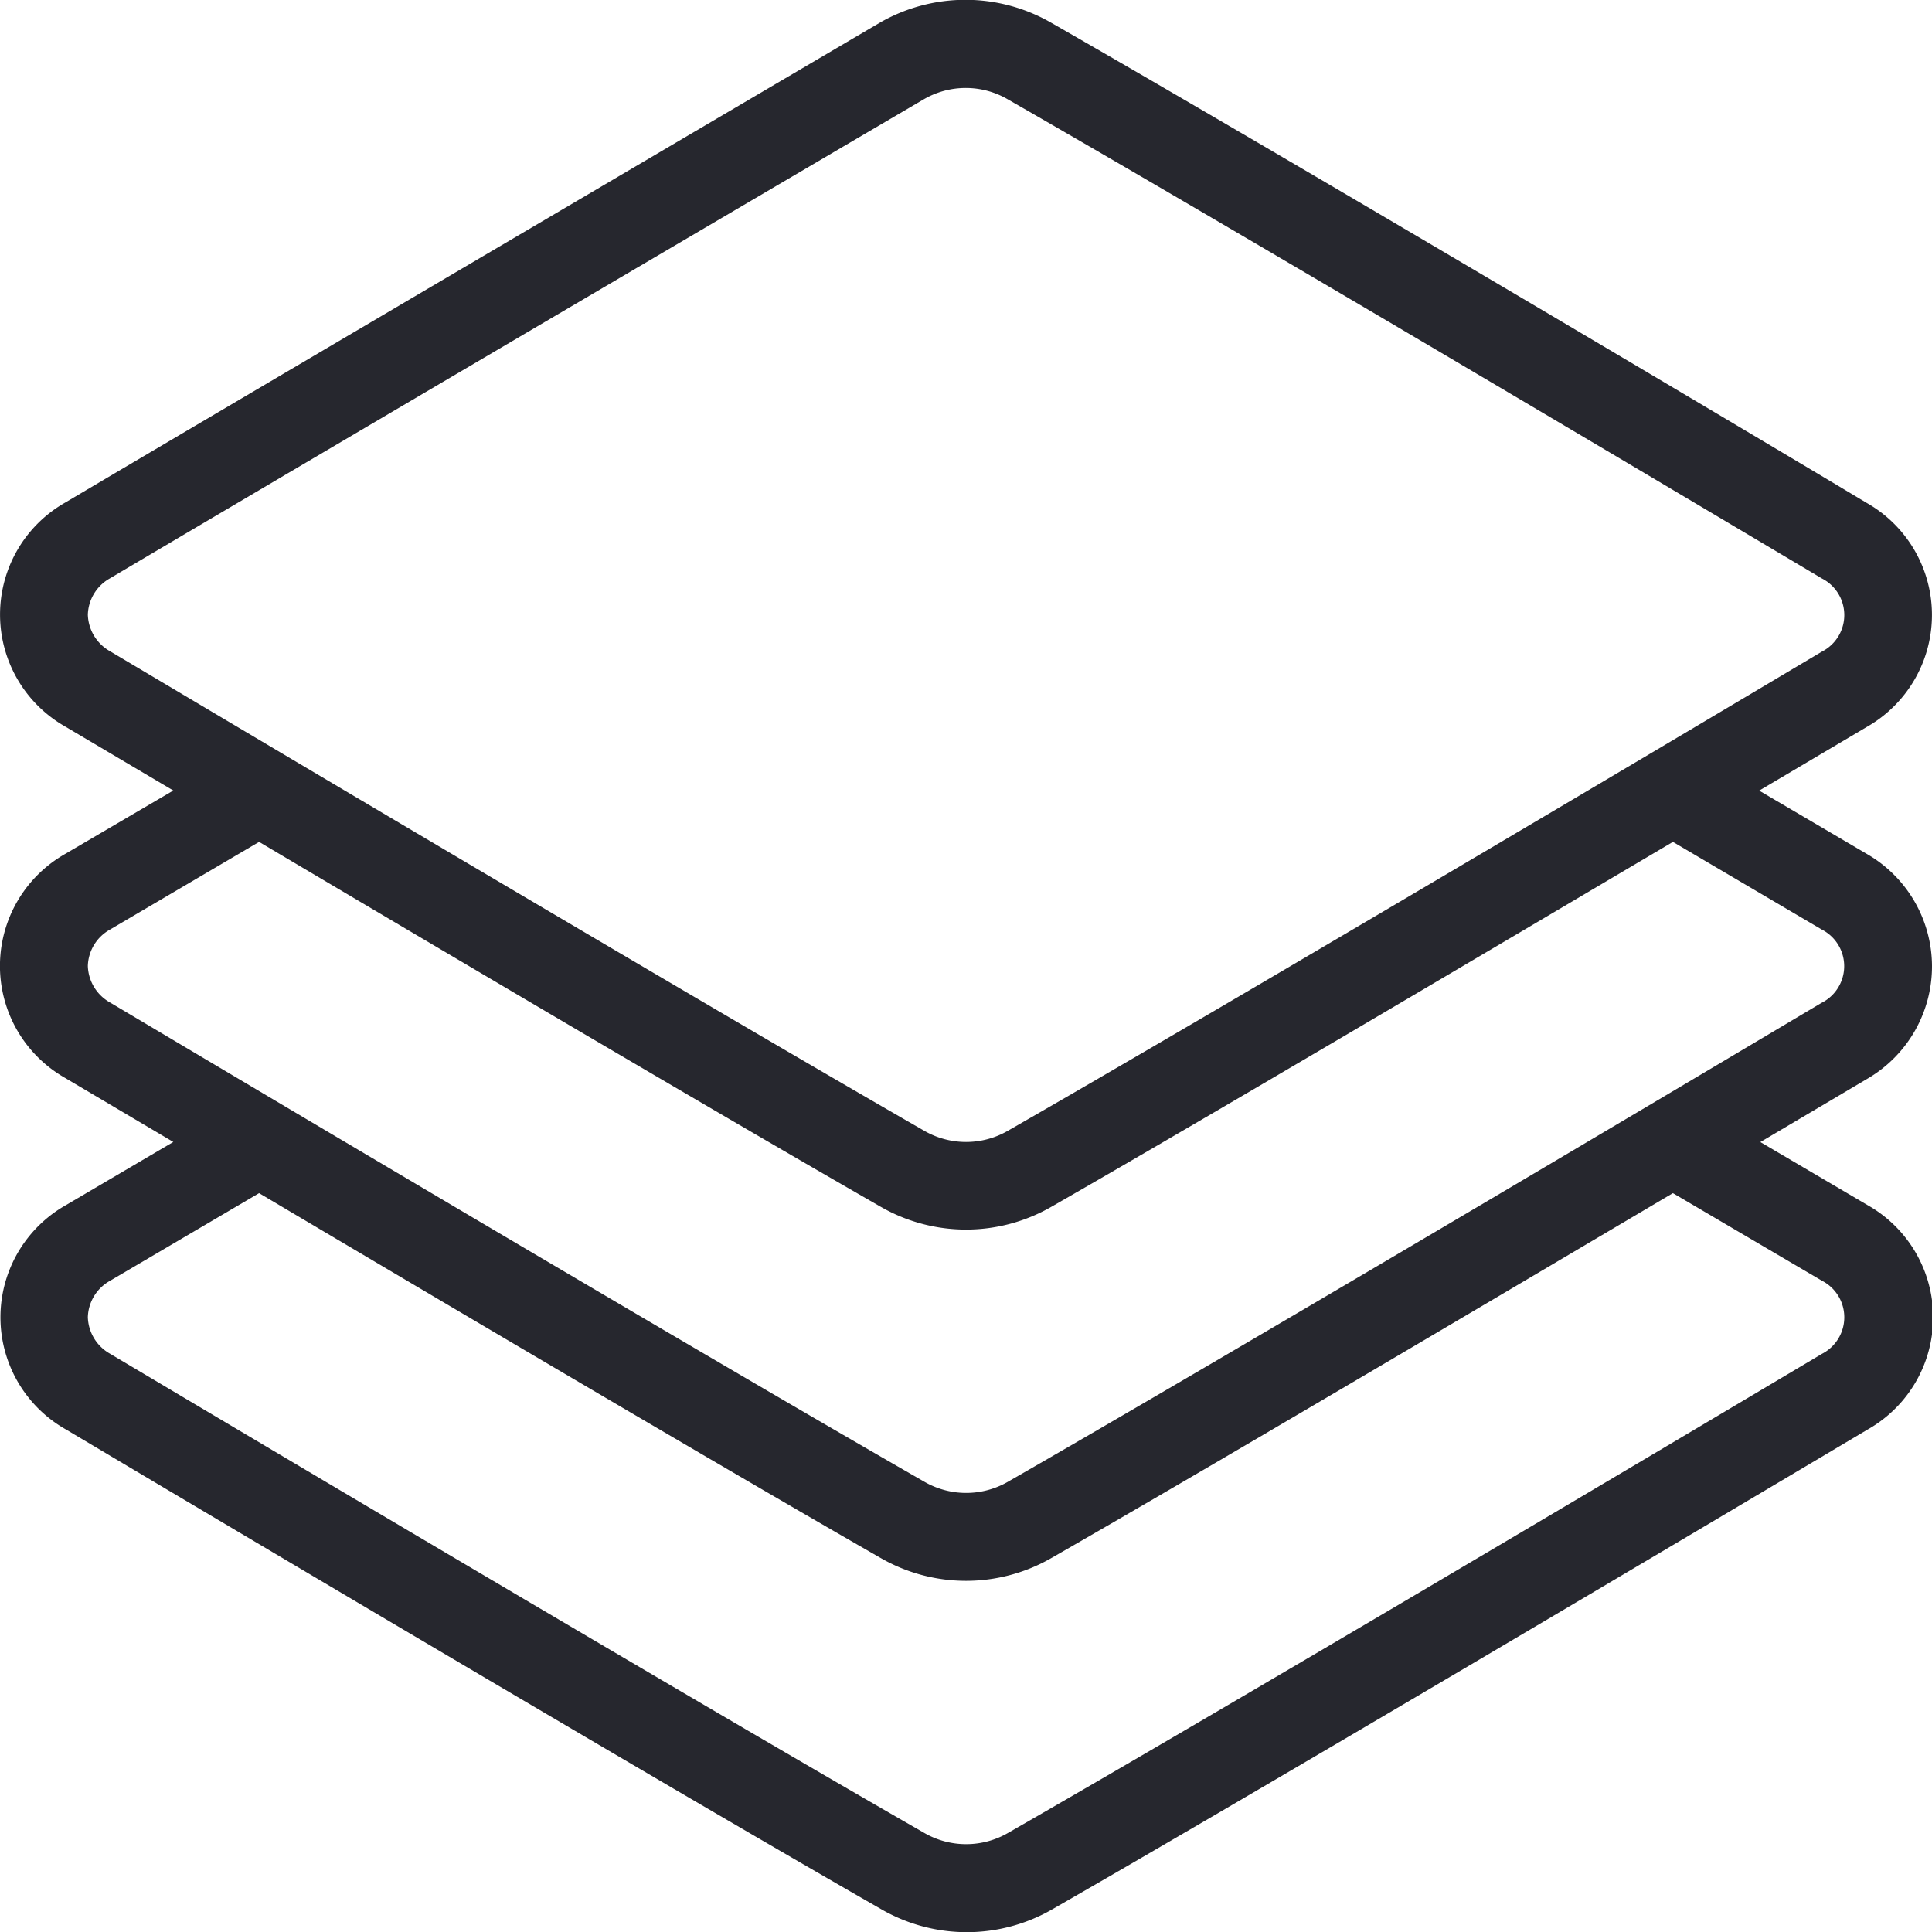 <svg xmlns="http://www.w3.org/2000/svg" width="19.664" height="19.664" viewBox="0 0 19.664 19.664"><defs><style>.a{fill:#26272e;}</style></defs><path class="a" d="M19.664,9.832A1.322,1.322,0,0,0,19,8.692l-1.095-.644L19,7.4a1.311,1.311,0,0,0,0-2.28C17.632,4.3,12.991,1.545,10.7.233a1.748,1.748,0,0,0-1.747,0S2.735,3.89.664,5.116a1.311,1.311,0,0,0,0,2.28l1.1.651L.664,8.692a1.311,1.311,0,0,0,0,2.281l1.1.651-1.095.644a1.311,1.311,0,0,0,0,2.281c1.771,1.053,6.124,3.638,8.3,4.884a1.742,1.742,0,0,0,1.743,0c2.173-1.246,6.526-3.83,8.3-4.884a1.311,1.311,0,0,0,0-2.28l-1.095-.644,1.1-.651A1.324,1.324,0,0,0,19.664,9.832ZM1.121,6.63a.442.442,0,0,1-.227-.372.438.438,0,0,1,.226-.371C3.188,4.661,9.4,1.012,9.4,1.013a.849.849,0,0,1,.859,0c2.282,1.308,6.919,4.063,8.285,4.876a.418.418,0,0,1,0,.744c-1.768,1.052-6.116,3.633-8.284,4.876a.852.852,0,0,1-.855,0C7.237,10.263,2.889,7.681,1.121,6.63Zm17.424,6.407a.418.418,0,0,1,0,.743c-1.768,1.052-6.116,3.633-8.284,4.876a.852.852,0,0,1-.855,0c-2.168-1.243-6.516-3.824-8.285-4.876a.442.442,0,0,1-.227-.372.438.438,0,0,1,.226-.371l1.517-.892c2.05,1.215,4.754,2.812,6.324,3.712a1.742,1.742,0,0,0,1.743,0c1.57-.9,4.274-2.5,6.323-3.712Zm0-2.832c-1.768,1.052-6.116,3.633-8.284,4.876a.852.852,0,0,1-.855,0c-2.168-1.243-6.516-3.824-8.285-4.876a.442.442,0,0,1-.227-.372.438.438,0,0,1,.226-.371l1.517-.892c2.05,1.215,4.754,2.812,6.324,3.712a1.742,1.742,0,0,0,1.743,0c1.57-.9,4.274-2.5,6.323-3.712l1.517.893a.418.418,0,0,1,0,.743Z" transform="translate(0 -0.001)"/></svg>
